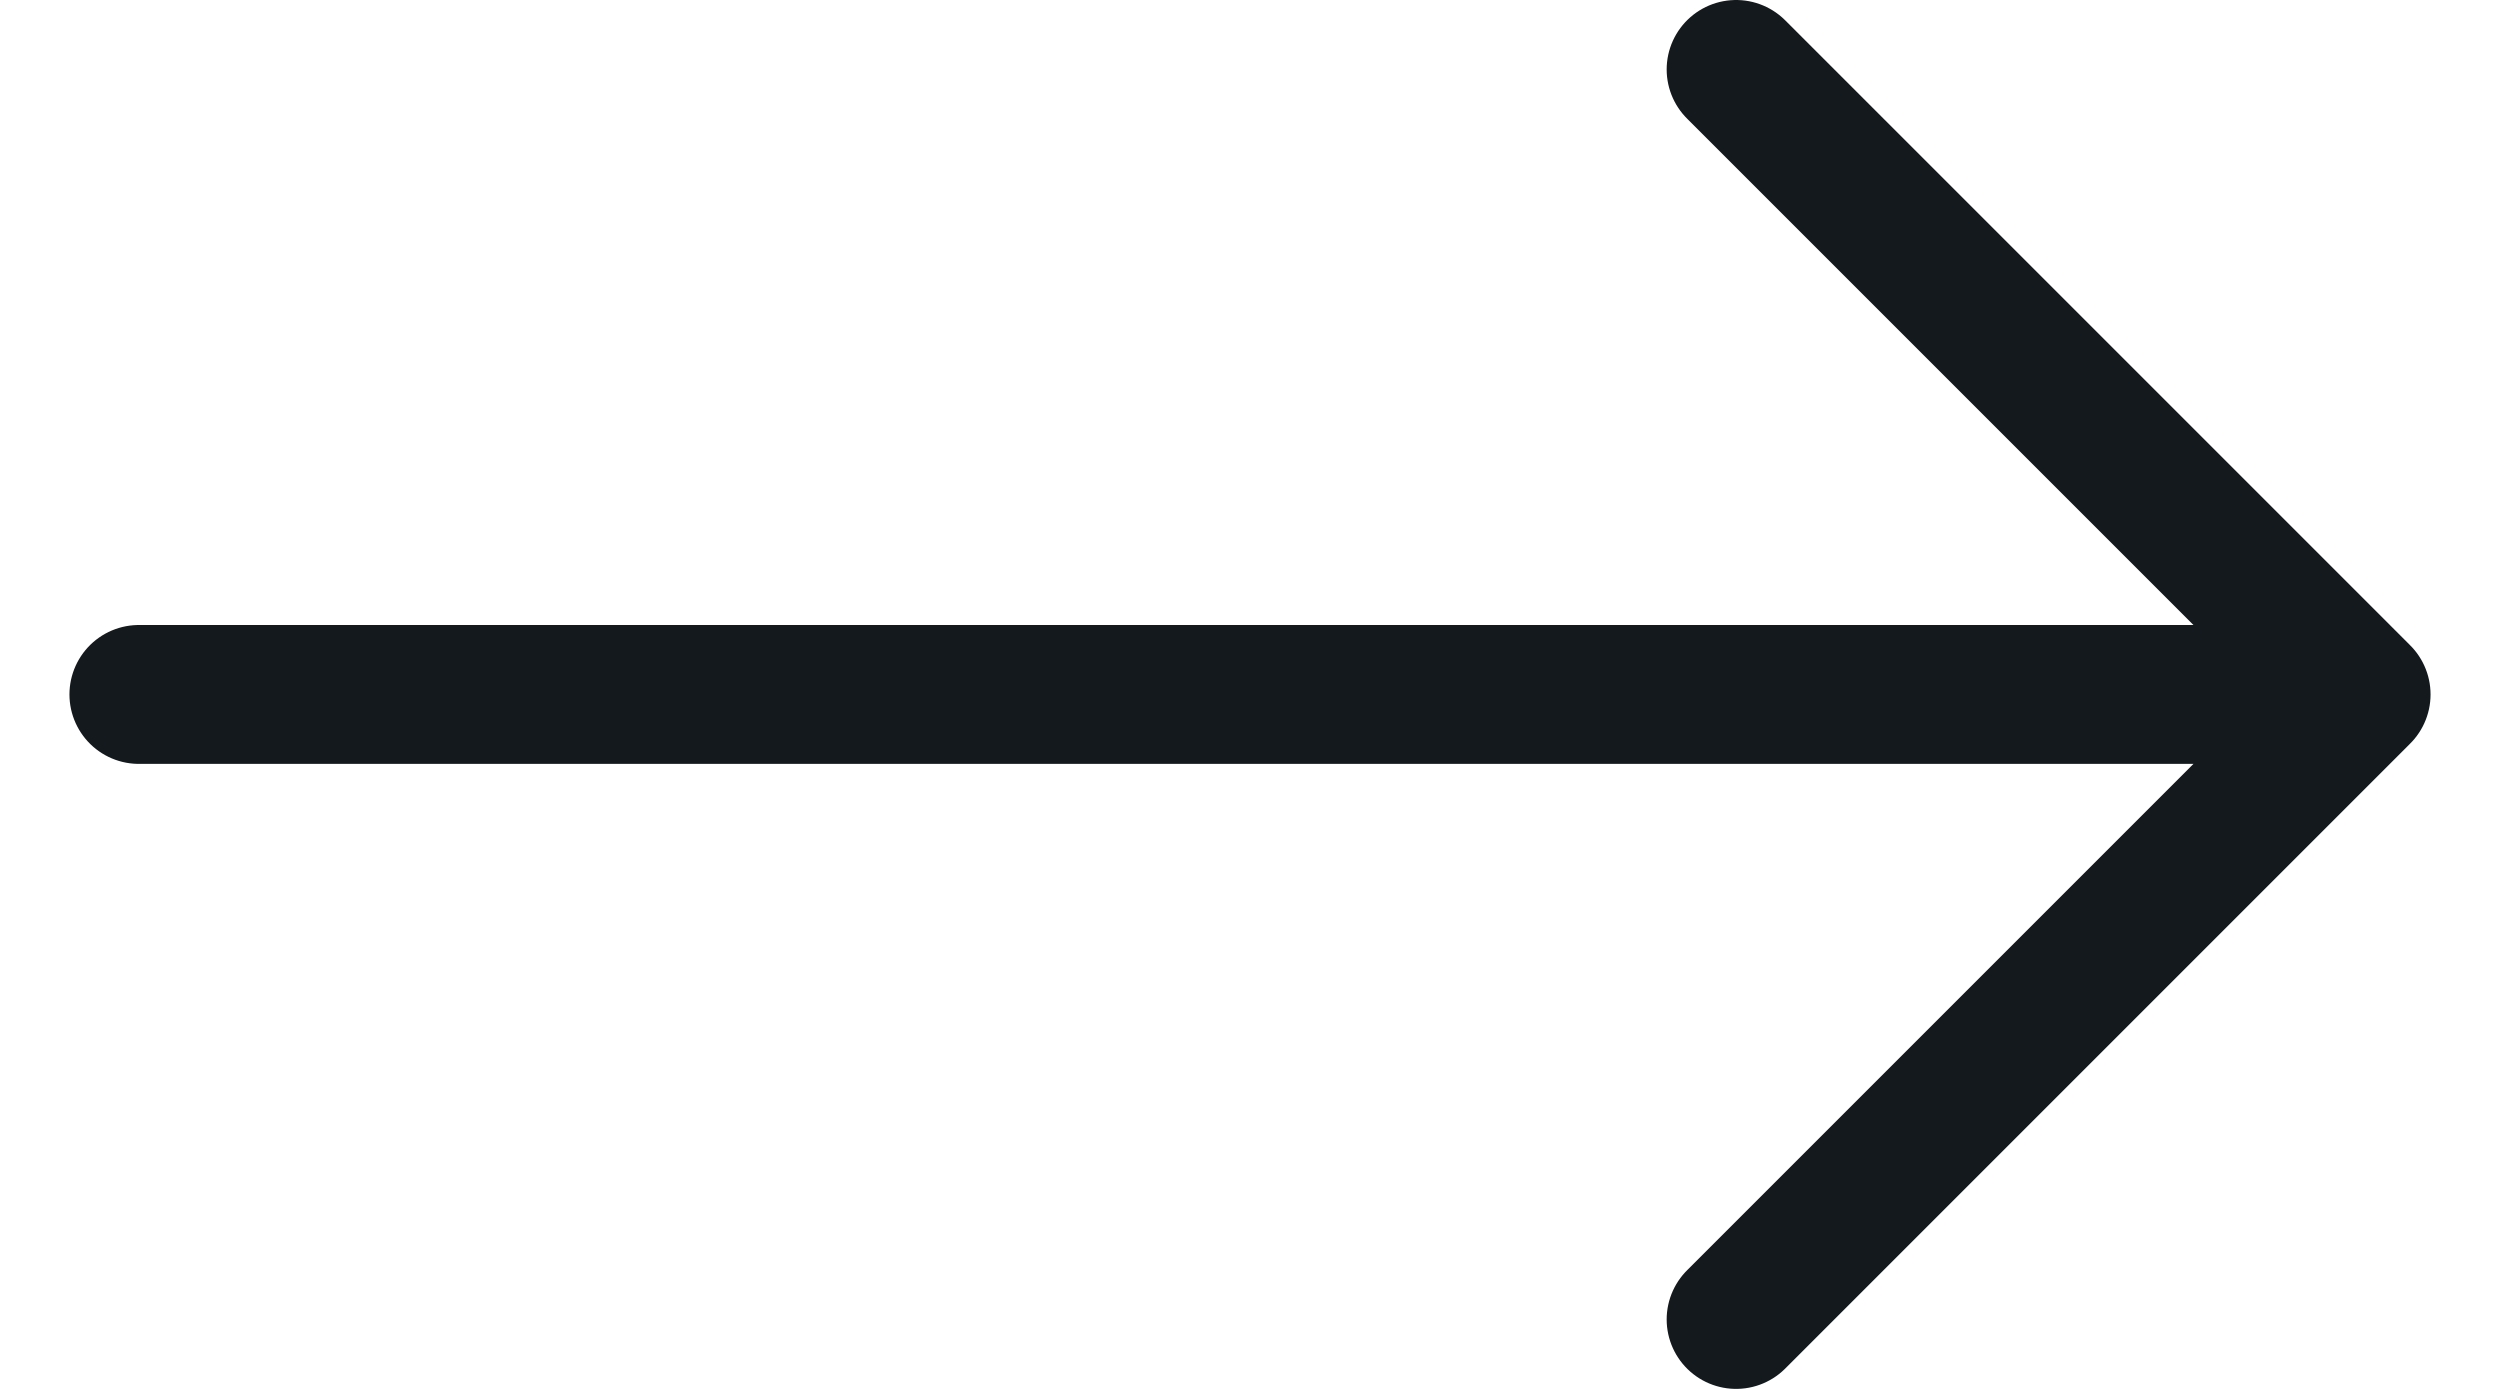 <svg width="18" height="10" viewBox="0 0 18 10" fill="none" xmlns="http://www.w3.org/2000/svg">
<path d="M12.5 0.5L17 5M17 5L12.5 9.5M17 5H1" stroke="#13191D" stroke-linecap="round" stroke-linejoin="round"/>
</svg>
